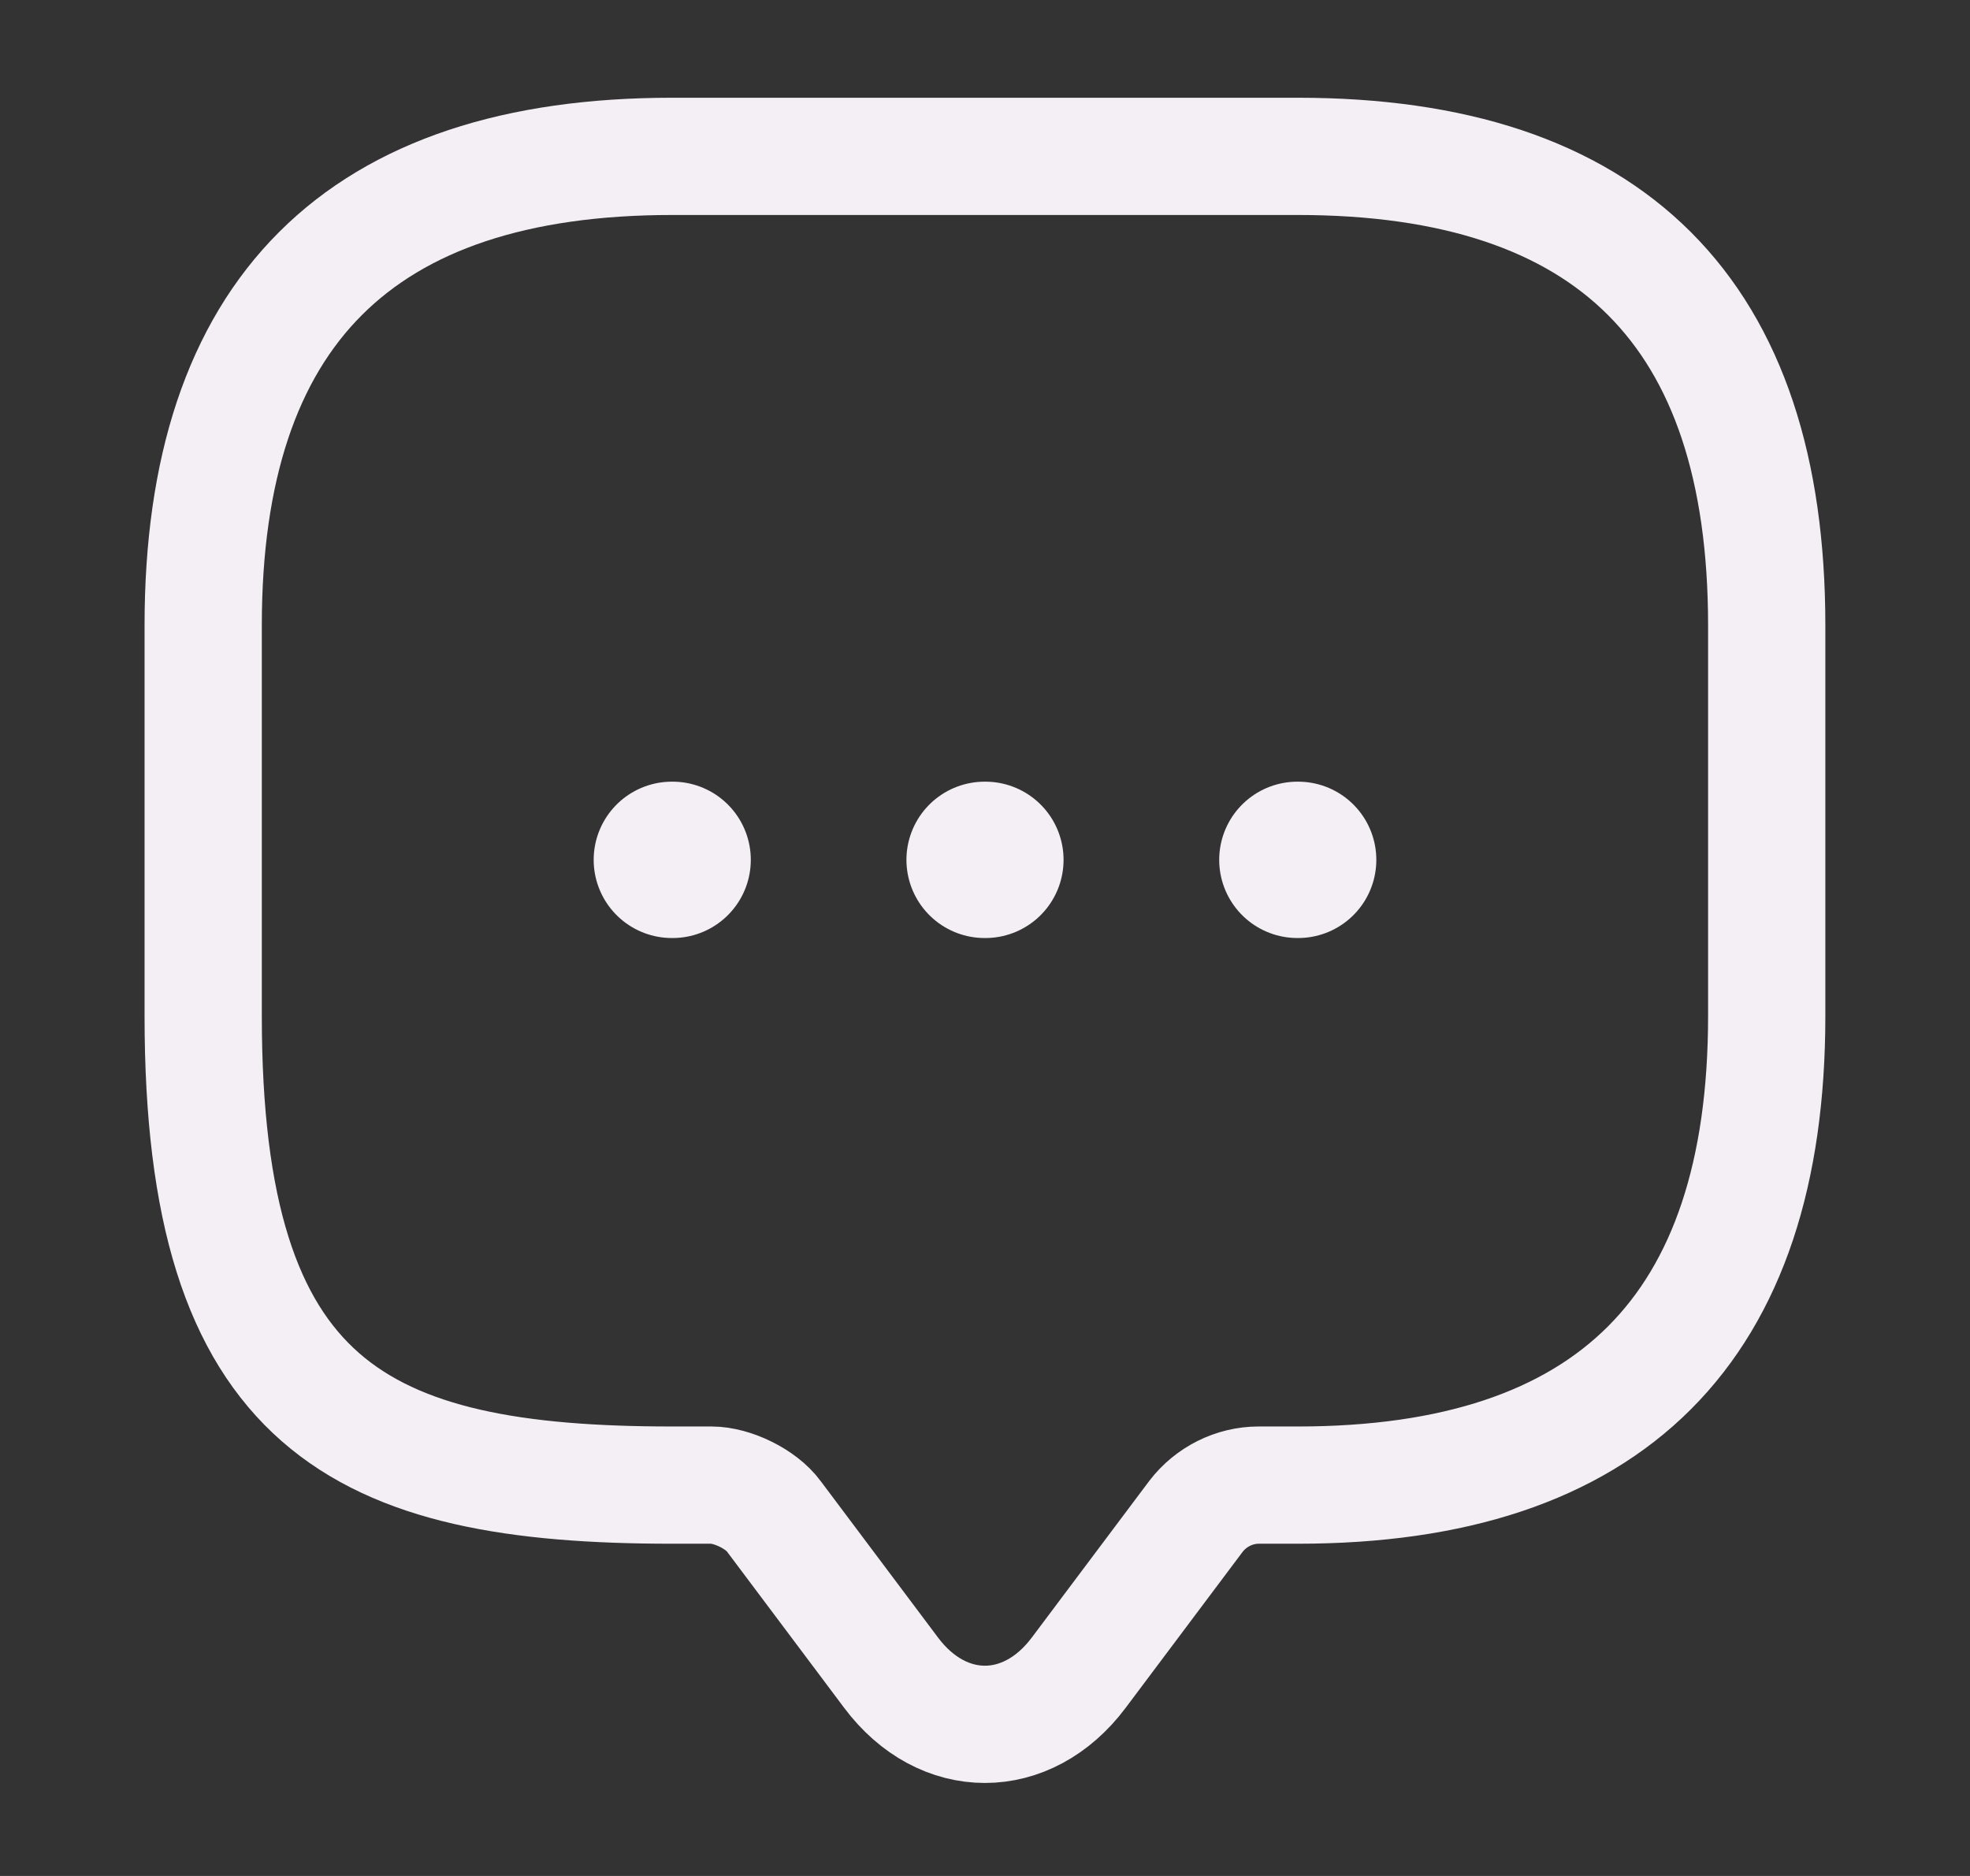 <svg width="21" height="20" viewBox="0 0 21 20" fill="none" xmlns="http://www.w3.org/2000/svg">
<rect x="0" y="0" width="21" height="20" fill="#333333" stroke="none"/>
<path d="M7.583 15.833H7.166C3.833 15.833 2.166 15 2.166 10.833V6.667C2.166 3.333 3.833 1.667 7.166 1.667H13.833C17.166 1.667 18.833 3.333 18.833 6.667V10.833C18.833 14.166 17.166 15.833 13.833 15.833H13.416C13.158 15.833 12.908 15.958 12.749 16.166L11.499 17.833C10.949 18.567 10.049 18.567 9.499 17.833L8.249 16.166C8.116 15.983 7.808 15.833 7.583 15.833Z" stroke="#F4EEF5" stroke-width="1.25" stroke-miterlimit="10" stroke-linecap="round" stroke-linejoin="round"/>
<path d="M13.83 9.167H13.838" stroke="#F4EEF5" stroke-width="1.667" stroke-linecap="round" stroke-linejoin="round"/>
<path d="M10.496 9.167H10.504" stroke="#F4EEF5" stroke-width="1.667" stroke-linecap="round" stroke-linejoin="round"/>
<path d="M7.162 9.167H7.17" stroke="#F4EEF5" stroke-width="1.667" stroke-linecap="round" stroke-linejoin="round"/>
</svg>
